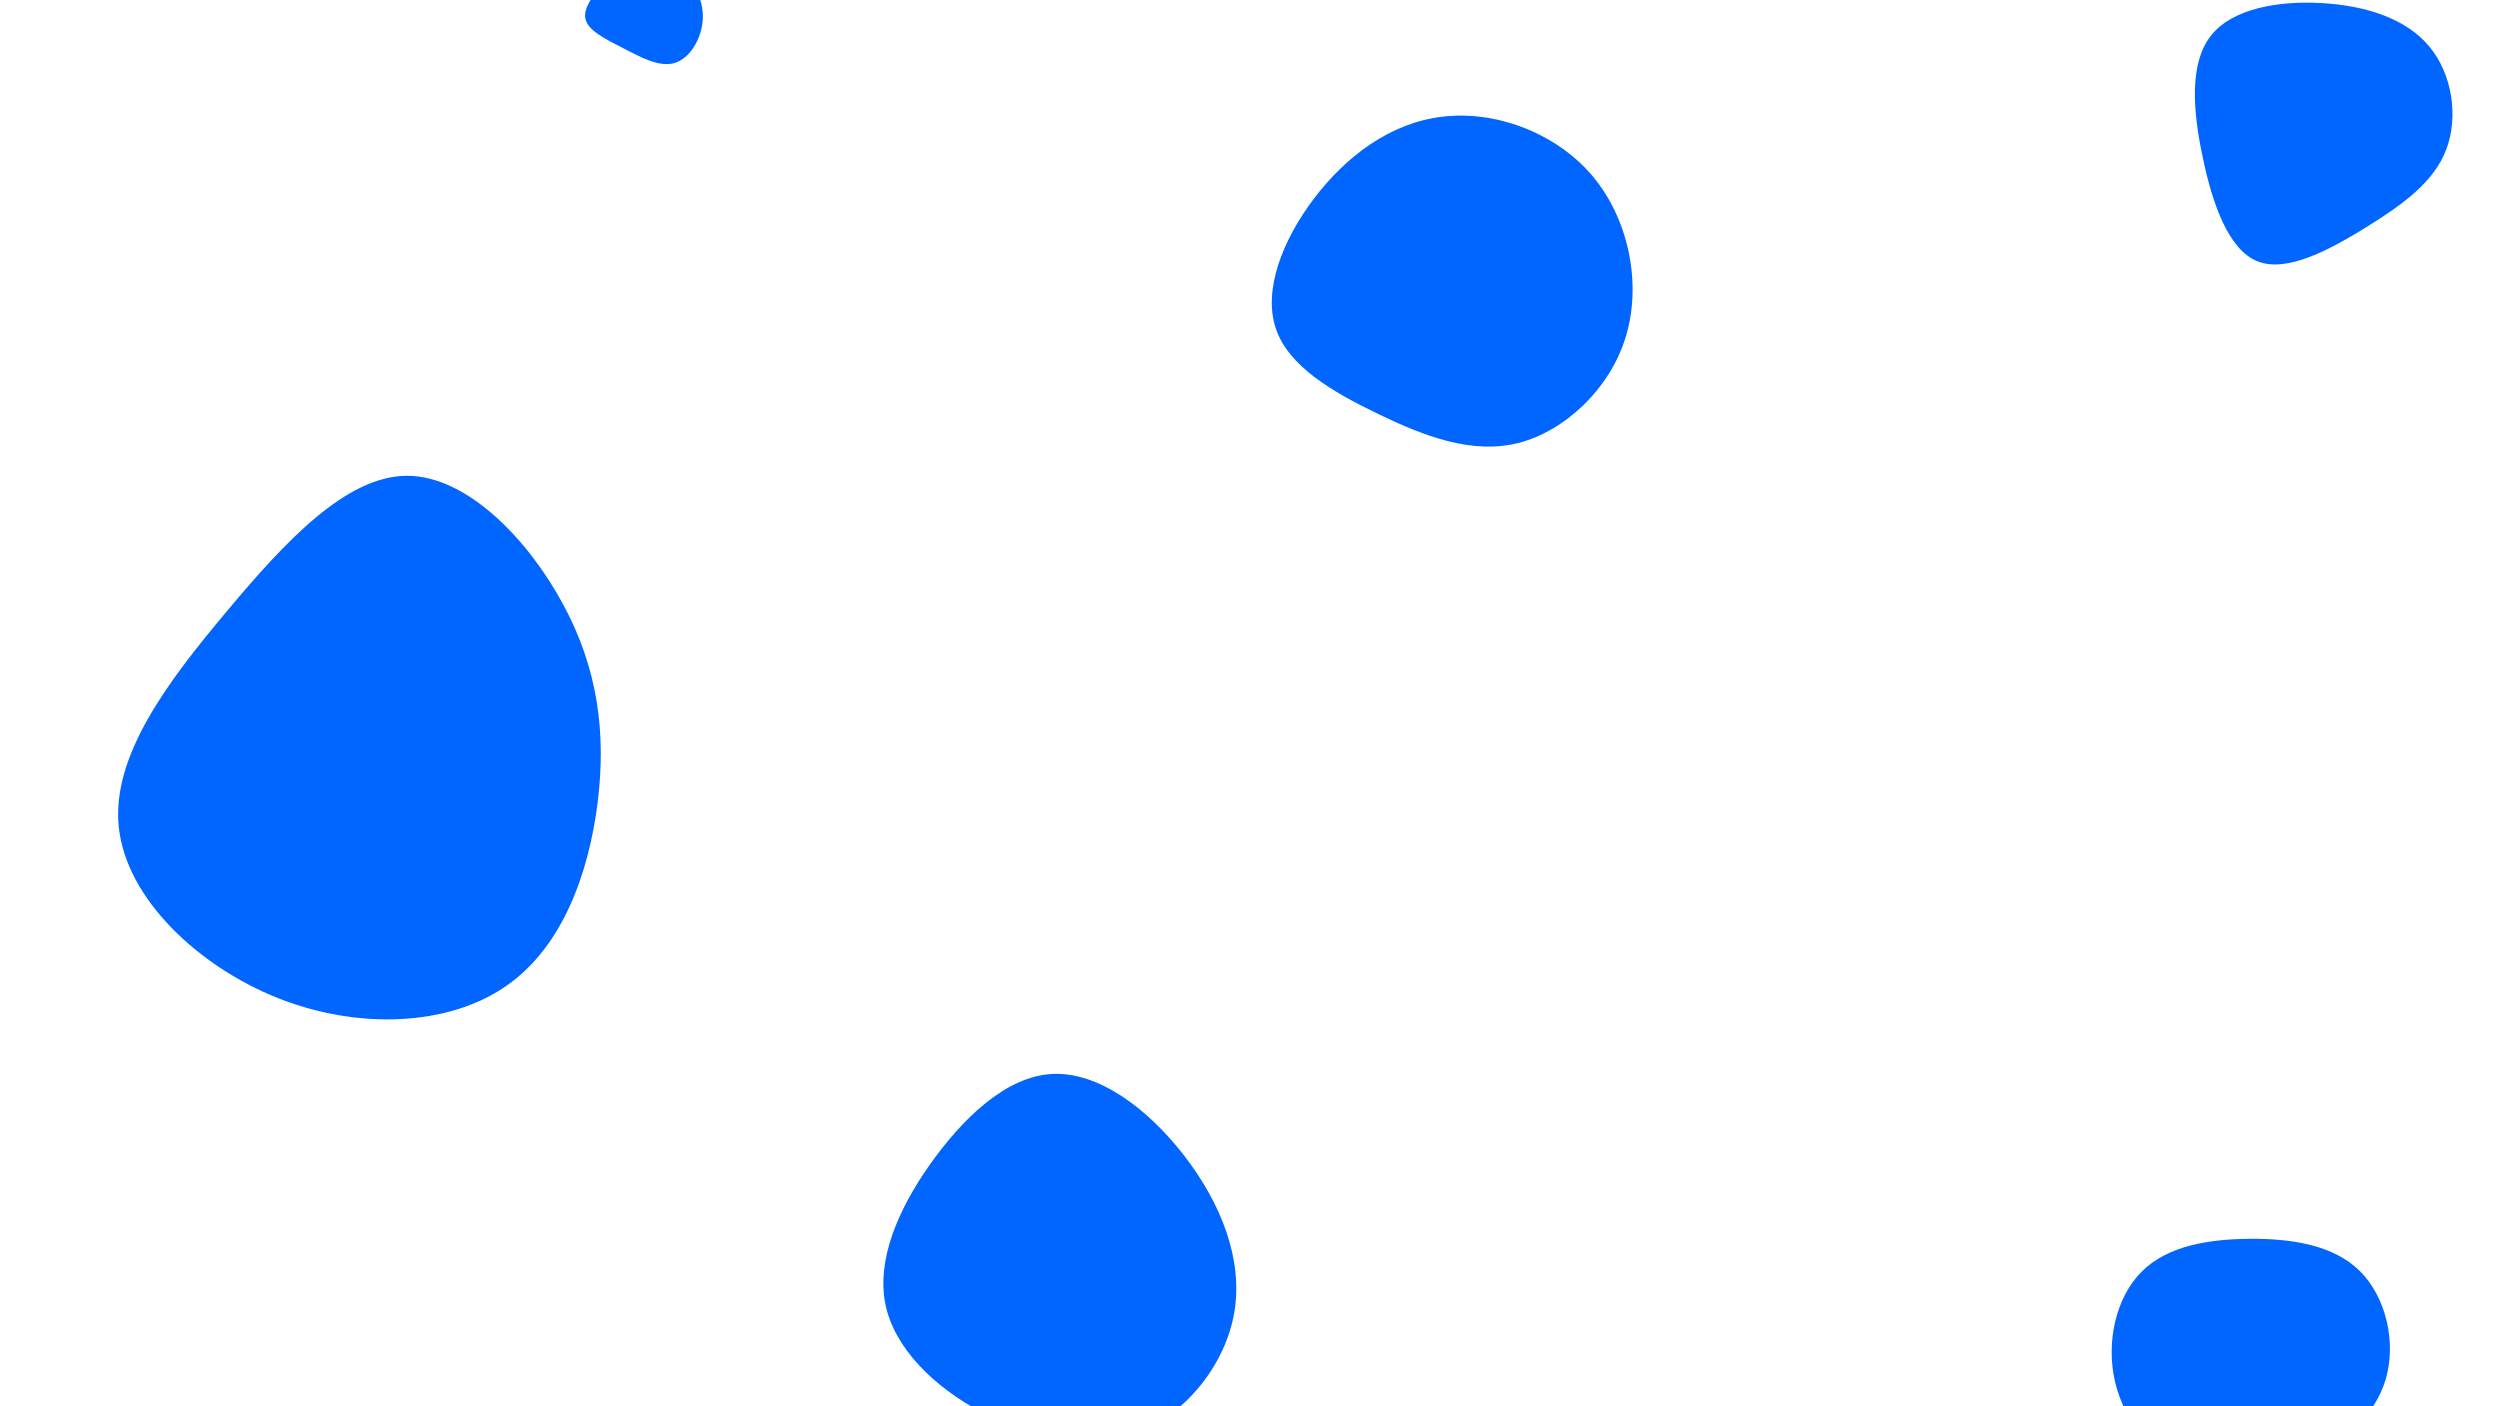 <svg id="visual" viewBox="0 0 960 540" width="960" height="540" xmlns="http://www.w3.org/2000/svg" xmlns:xlink="http://www.w3.org/1999/xlink" version="1.1"><rect width="960" height="540" fill="#ffffff"></rect><g><g transform="translate(156 288)"><path d="M60.2 -56C73.6 -31.3 76.8 -6.5 73.5 20.2C70.1 47 60.2 75.7 38.1 90.8C16 106 -18.3 107.5 -49.2 95.3C-80.1 83 -107.6 56.9 -110.4 29.5C-113.2 2.1 -91.3 -26.6 -68.8 -53.4C-46.3 -80.3 -23.1 -105.1 0.1 -105.3C23.4 -105.4 46.9 -80.7 60.2 -56Z" fill="#0066ff"></path></g><g transform="translate(893 49)"><path d="M39.8 -31.2C48.7 -20.6 51.1 -4.2 46.4 8.3C41.7 20.8 30 29.3 15.9 38.1C1.8 46.8 -14.7 55.8 -26 51.4C-37.3 47 -43.5 29.1 -47.2 11.2C-51 -6.7 -52.3 -24.8 -44 -35.3C-35.8 -45.8 -17.9 -48.8 -1.2 -47.8C15.5 -46.8 30.9 -41.9 39.8 -31.2Z" fill="#0066ff"></path></g><g transform="translate(864 519)"><path d="M42.2 -30.9C52.2 -21 56.3 -3.6 52.1 10.7C47.8 25 35.3 36.2 20.9 42.9C6.5 49.6 -9.7 51.8 -23.4 46.1C-37.1 40.5 -48.2 27 -51.8 11.7C-55.4 -3.6 -51.5 -20.8 -41.6 -30.7C-31.7 -40.6 -15.9 -43.2 0.1 -43.3C16.1 -43.4 32.1 -40.9 42.2 -30.9Z" fill="#0066ff"></path></g><g transform="translate(551 114)"><path d="M60.2 -46.8C74.3 -30.3 79.5 -5.5 73.4 15C67.3 35.4 49.9 51.5 32.1 56.1C14.3 60.6 -4.1 53.5 -21.7 45C-39.4 36.5 -56.3 26.6 -61.1 12.1C-66 -2.5 -58.6 -21.7 -46.4 -37.8C-34.2 -53.9 -17.1 -66.9 3 -69.2C23 -71.6 46 -63.3 60.2 -46.8Z" fill="#0066ff"></path></g><g transform="translate(403 486)"><path d="M51.9 -42C65.7 -24.1 74.4 -2.6 71 17.8C67.6 38.1 52.2 57.2 33.4 64.3C14.7 71.3 -7.4 66.3 -25.9 56.4C-44.5 46.5 -59.5 31.7 -63 14.9C-66.4 -2 -58.4 -21.1 -46 -38.7C-33.5 -56.4 -16.8 -72.7 1.1 -73.6C19 -74.5 38.1 -60 51.9 -42Z" fill="#0066ff"></path></g><g transform="translate(247 2)"><path d="M16 -12.2C20.4 -7.2 23.5 -0.6 22.8 6.3C22.1 13.3 17.8 20.5 12 22.2C6.3 23.9 -0.8 20.1 -7.7 16.5C-14.5 13 -21.3 9.7 -22.2 5.2C-23.2 0.7 -18.3 -5.1 -13.7 -10.1C-9 -15.2 -4.5 -19.6 0.6 -20.1C5.8 -20.6 11.6 -17.3 16 -12.2Z" fill="#0066ff"></path></g></g></svg>